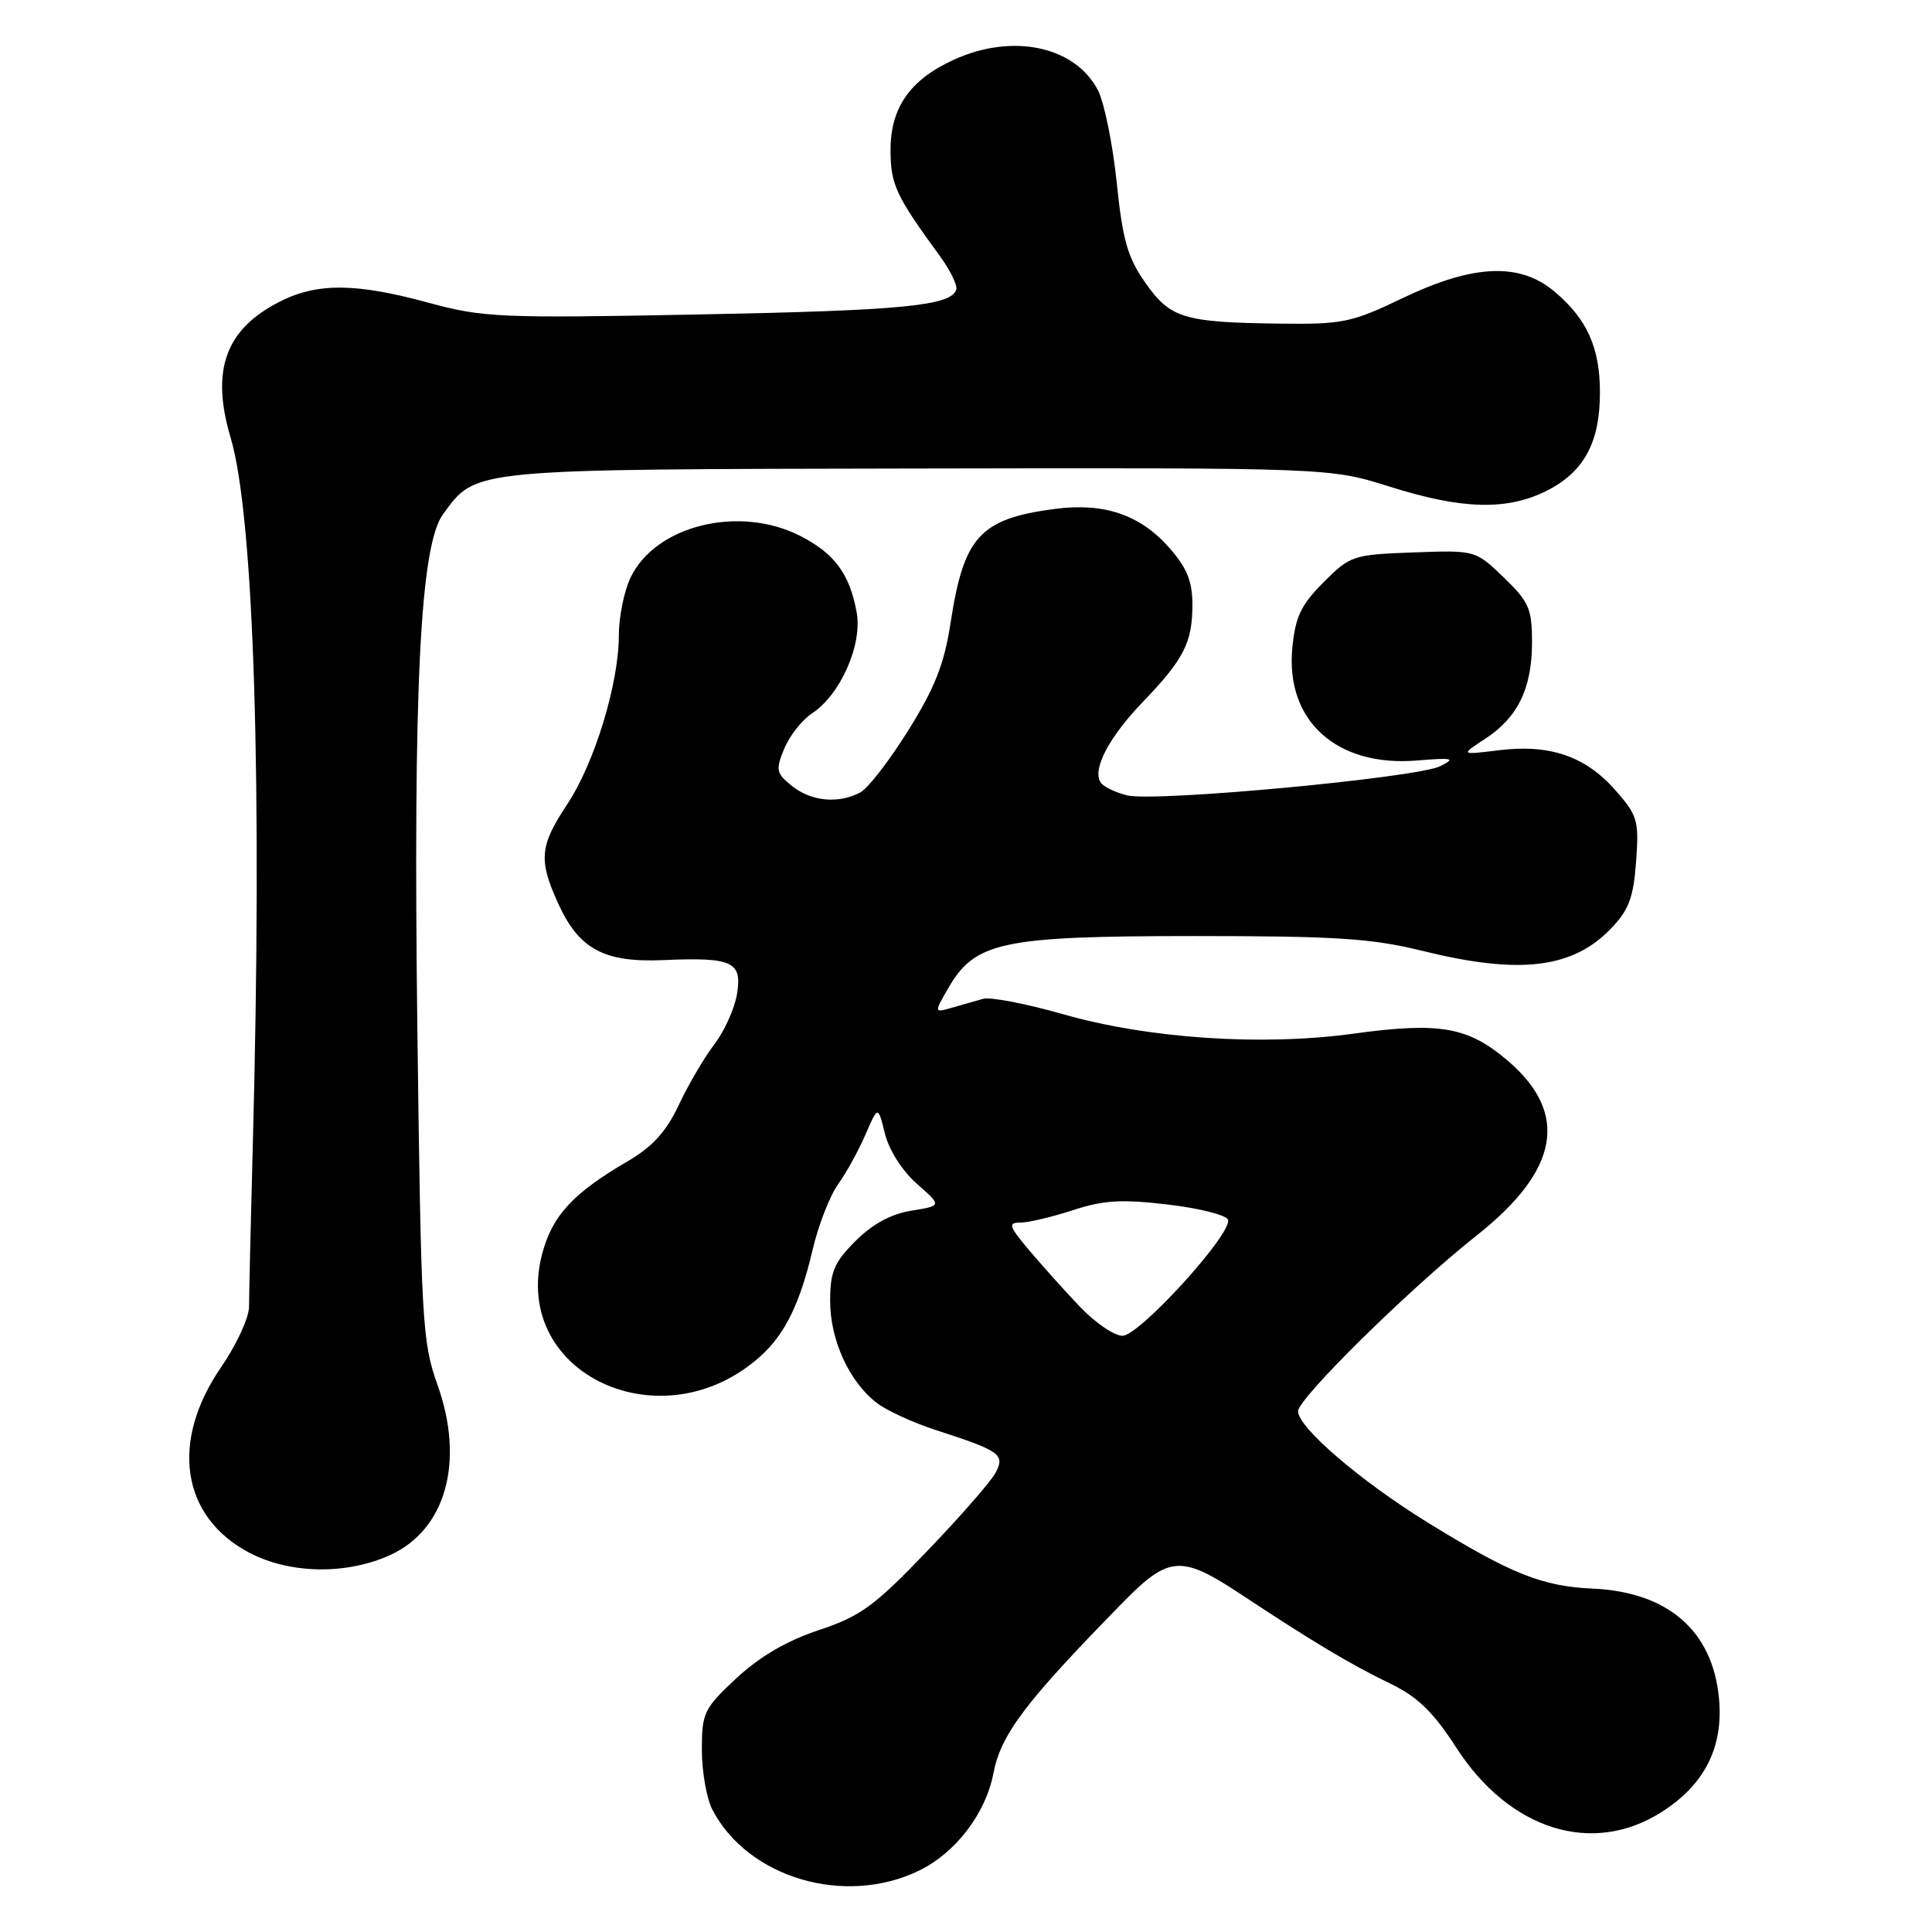 <?xml version="1.0" encoding="UTF-8" standalone="no"?>
<!DOCTYPE svg PUBLIC "-//W3C//DTD SVG 1.1//EN" "http://www.w3.org/Graphics/SVG/1.1/DTD/svg11.dtd" >
<svg xmlns="http://www.w3.org/2000/svg" xmlns:xlink="http://www.w3.org/1999/xlink" version="1.1" viewBox="0 0 256 256">
 <g >
 <path fill="currentColor"
d=" M 121.75 247.88 C 126.62 245.52 130.60 240.33 131.63 234.98 C 132.63 229.79 135.87 225.51 148.75 212.37 C 154.85 206.14 156.50 206.02 164.30 211.17 C 173.90 217.52 178.92 220.53 184.23 223.09 C 187.86 224.85 189.92 226.85 192.99 231.61 C 200.03 242.49 210.98 245.93 220.13 240.13 C 225.88 236.49 228.40 231.49 227.77 224.99 C 226.92 216.08 221.00 210.95 211.06 210.50 C 204.34 210.20 200.22 208.55 189.14 201.72 C 180.28 196.25 172.00 189.15 172.00 187.00 C 172.00 185.29 186.84 170.69 195.66 163.71 C 206.60 155.07 207.95 147.53 199.80 140.56 C 194.54 136.06 190.78 135.40 179.38 136.96 C 167.20 138.64 152.12 137.62 140.76 134.36 C 135.95 132.99 131.23 132.08 130.26 132.35 C 129.29 132.62 127.43 133.15 126.13 133.53 C 123.76 134.21 123.76 134.21 125.63 130.97 C 129.19 124.79 132.67 124.05 158.00 124.03 C 177.07 124.03 181.72 124.33 188.50 126.00 C 201.38 129.18 208.38 128.34 213.49 123.01 C 215.83 120.57 216.45 118.91 216.79 114.16 C 217.19 108.74 216.99 108.05 214.06 104.72 C 210.10 100.21 205.35 98.58 198.64 99.41 C 193.50 100.04 193.50 100.04 196.79 97.90 C 201.12 95.07 203.00 91.21 203.00 85.11 C 203.00 80.66 202.60 79.74 199.25 76.51 C 195.50 72.90 195.50 72.90 187.27 73.20 C 179.29 73.49 178.92 73.61 175.38 77.15 C 172.39 80.15 171.64 81.72 171.24 85.84 C 170.31 95.51 177.11 101.65 187.76 100.77 C 192.51 100.38 192.93 100.48 190.87 101.51 C 187.81 103.06 153.06 106.30 149.34 105.39 C 147.78 105.00 146.20 104.24 145.84 103.68 C 144.70 101.94 146.94 97.68 151.44 93.00 C 156.88 87.34 158.00 85.14 158.00 80.10 C 158.00 77.03 157.27 75.24 154.95 72.60 C 151.09 68.20 146.29 66.57 139.73 67.44 C 129.85 68.75 127.71 71.09 125.96 82.50 C 125.13 87.95 123.89 91.11 120.37 96.75 C 117.89 100.74 115.02 104.46 113.99 105.00 C 111.13 106.54 107.46 106.19 104.93 104.14 C 102.84 102.45 102.75 102.02 103.92 99.19 C 104.63 97.49 106.28 95.39 107.59 94.53 C 111.36 92.06 114.30 85.42 113.51 81.12 C 112.58 76.04 110.59 73.34 106.03 71.01 C 97.93 66.88 86.83 69.62 83.54 76.56 C 82.69 78.35 82.00 81.77 82.00 84.17 C 82.00 90.57 78.79 101.10 75.16 106.57 C 71.51 112.08 71.34 113.94 73.94 119.67 C 76.70 125.76 80.01 127.55 87.83 127.22 C 97.07 126.82 98.36 127.41 97.66 131.70 C 97.35 133.62 95.99 136.63 94.64 138.40 C 93.29 140.17 91.17 143.79 89.93 146.44 C 88.27 149.96 86.45 151.96 83.16 153.88 C 75.89 158.12 73.15 161.10 71.82 166.22 C 67.71 182.11 87.87 191.43 100.85 179.63 C 104.04 176.73 106.02 172.66 107.66 165.66 C 108.41 162.42 109.94 158.49 111.04 156.94 C 112.15 155.39 113.79 152.40 114.69 150.31 C 116.34 146.50 116.34 146.50 117.26 150.23 C 117.80 152.40 119.57 155.17 121.50 156.87 C 124.81 159.77 124.81 159.77 120.77 160.42 C 118.08 160.85 115.61 162.19 113.37 164.43 C 110.52 167.28 110.00 168.51 110.00 172.40 C 110.00 177.54 112.51 183.05 116.13 185.86 C 117.43 186.88 120.97 188.51 124.00 189.49 C 132.57 192.26 133.22 192.73 131.90 195.18 C 131.29 196.33 127.19 201.01 122.80 205.58 C 115.84 212.84 114.02 214.16 108.49 216.00 C 104.25 217.41 100.65 219.52 97.58 222.37 C 93.27 226.39 93.00 226.95 93.00 231.87 C 93.00 234.75 93.63 238.31 94.40 239.80 C 99.10 248.83 111.94 252.63 121.75 247.88 Z  M 51.68 206.06 C 59.08 202.70 61.60 193.67 57.97 183.50 C 55.95 177.85 55.80 175.14 55.31 137.00 C 54.73 91.13 55.66 72.30 58.71 68.13 C 63.15 62.07 61.97 62.19 121.69 62.08 C 176.22 61.98 176.22 61.98 184.16 64.49 C 193.78 67.53 199.76 67.67 205.02 64.99 C 209.91 62.50 212.00 58.61 212.00 52.00 C 212.00 46.05 210.29 42.26 205.96 38.62 C 201.36 34.75 195.21 35.02 185.86 39.50 C 179.08 42.75 177.91 42.99 169.53 42.88 C 156.84 42.72 155.07 42.18 151.76 37.46 C 149.42 34.14 148.75 31.80 147.97 24.17 C 147.44 19.08 146.32 13.59 145.49 11.97 C 142.46 6.13 134.20 4.36 126.42 7.90 C 120.60 10.54 118.00 14.25 118.00 19.88 C 118.01 24.46 118.69 25.92 124.54 33.93 C 125.92 35.82 126.89 37.82 126.71 38.38 C 125.99 40.53 119.54 41.15 92.50 41.67 C 66.20 42.18 64.03 42.08 56.77 40.11 C 47.11 37.48 42.01 37.45 37.03 39.99 C 29.86 43.64 27.91 49.08 30.56 58.00 C 33.67 68.43 34.78 104.05 33.49 152.00 C 33.22 162.18 33.00 171.69 33.00 173.14 C 33.00 174.59 31.34 178.19 29.31 181.14 C 22.51 191.02 24.01 200.97 33.01 205.73 C 38.38 208.56 45.87 208.70 51.68 206.06 Z  M 143.13 173.19 C 141.13 171.09 138.10 167.71 136.39 165.69 C 133.67 162.46 133.52 162.00 135.20 162.00 C 136.26 162.00 139.39 161.26 142.15 160.36 C 146.22 159.03 148.63 158.88 154.77 159.61 C 158.94 160.10 162.52 161.01 162.72 161.63 C 163.31 163.44 150.97 177.00 148.74 177.00 C 147.65 177.00 145.13 175.28 143.13 173.19 Z "/>
</g>
</svg>